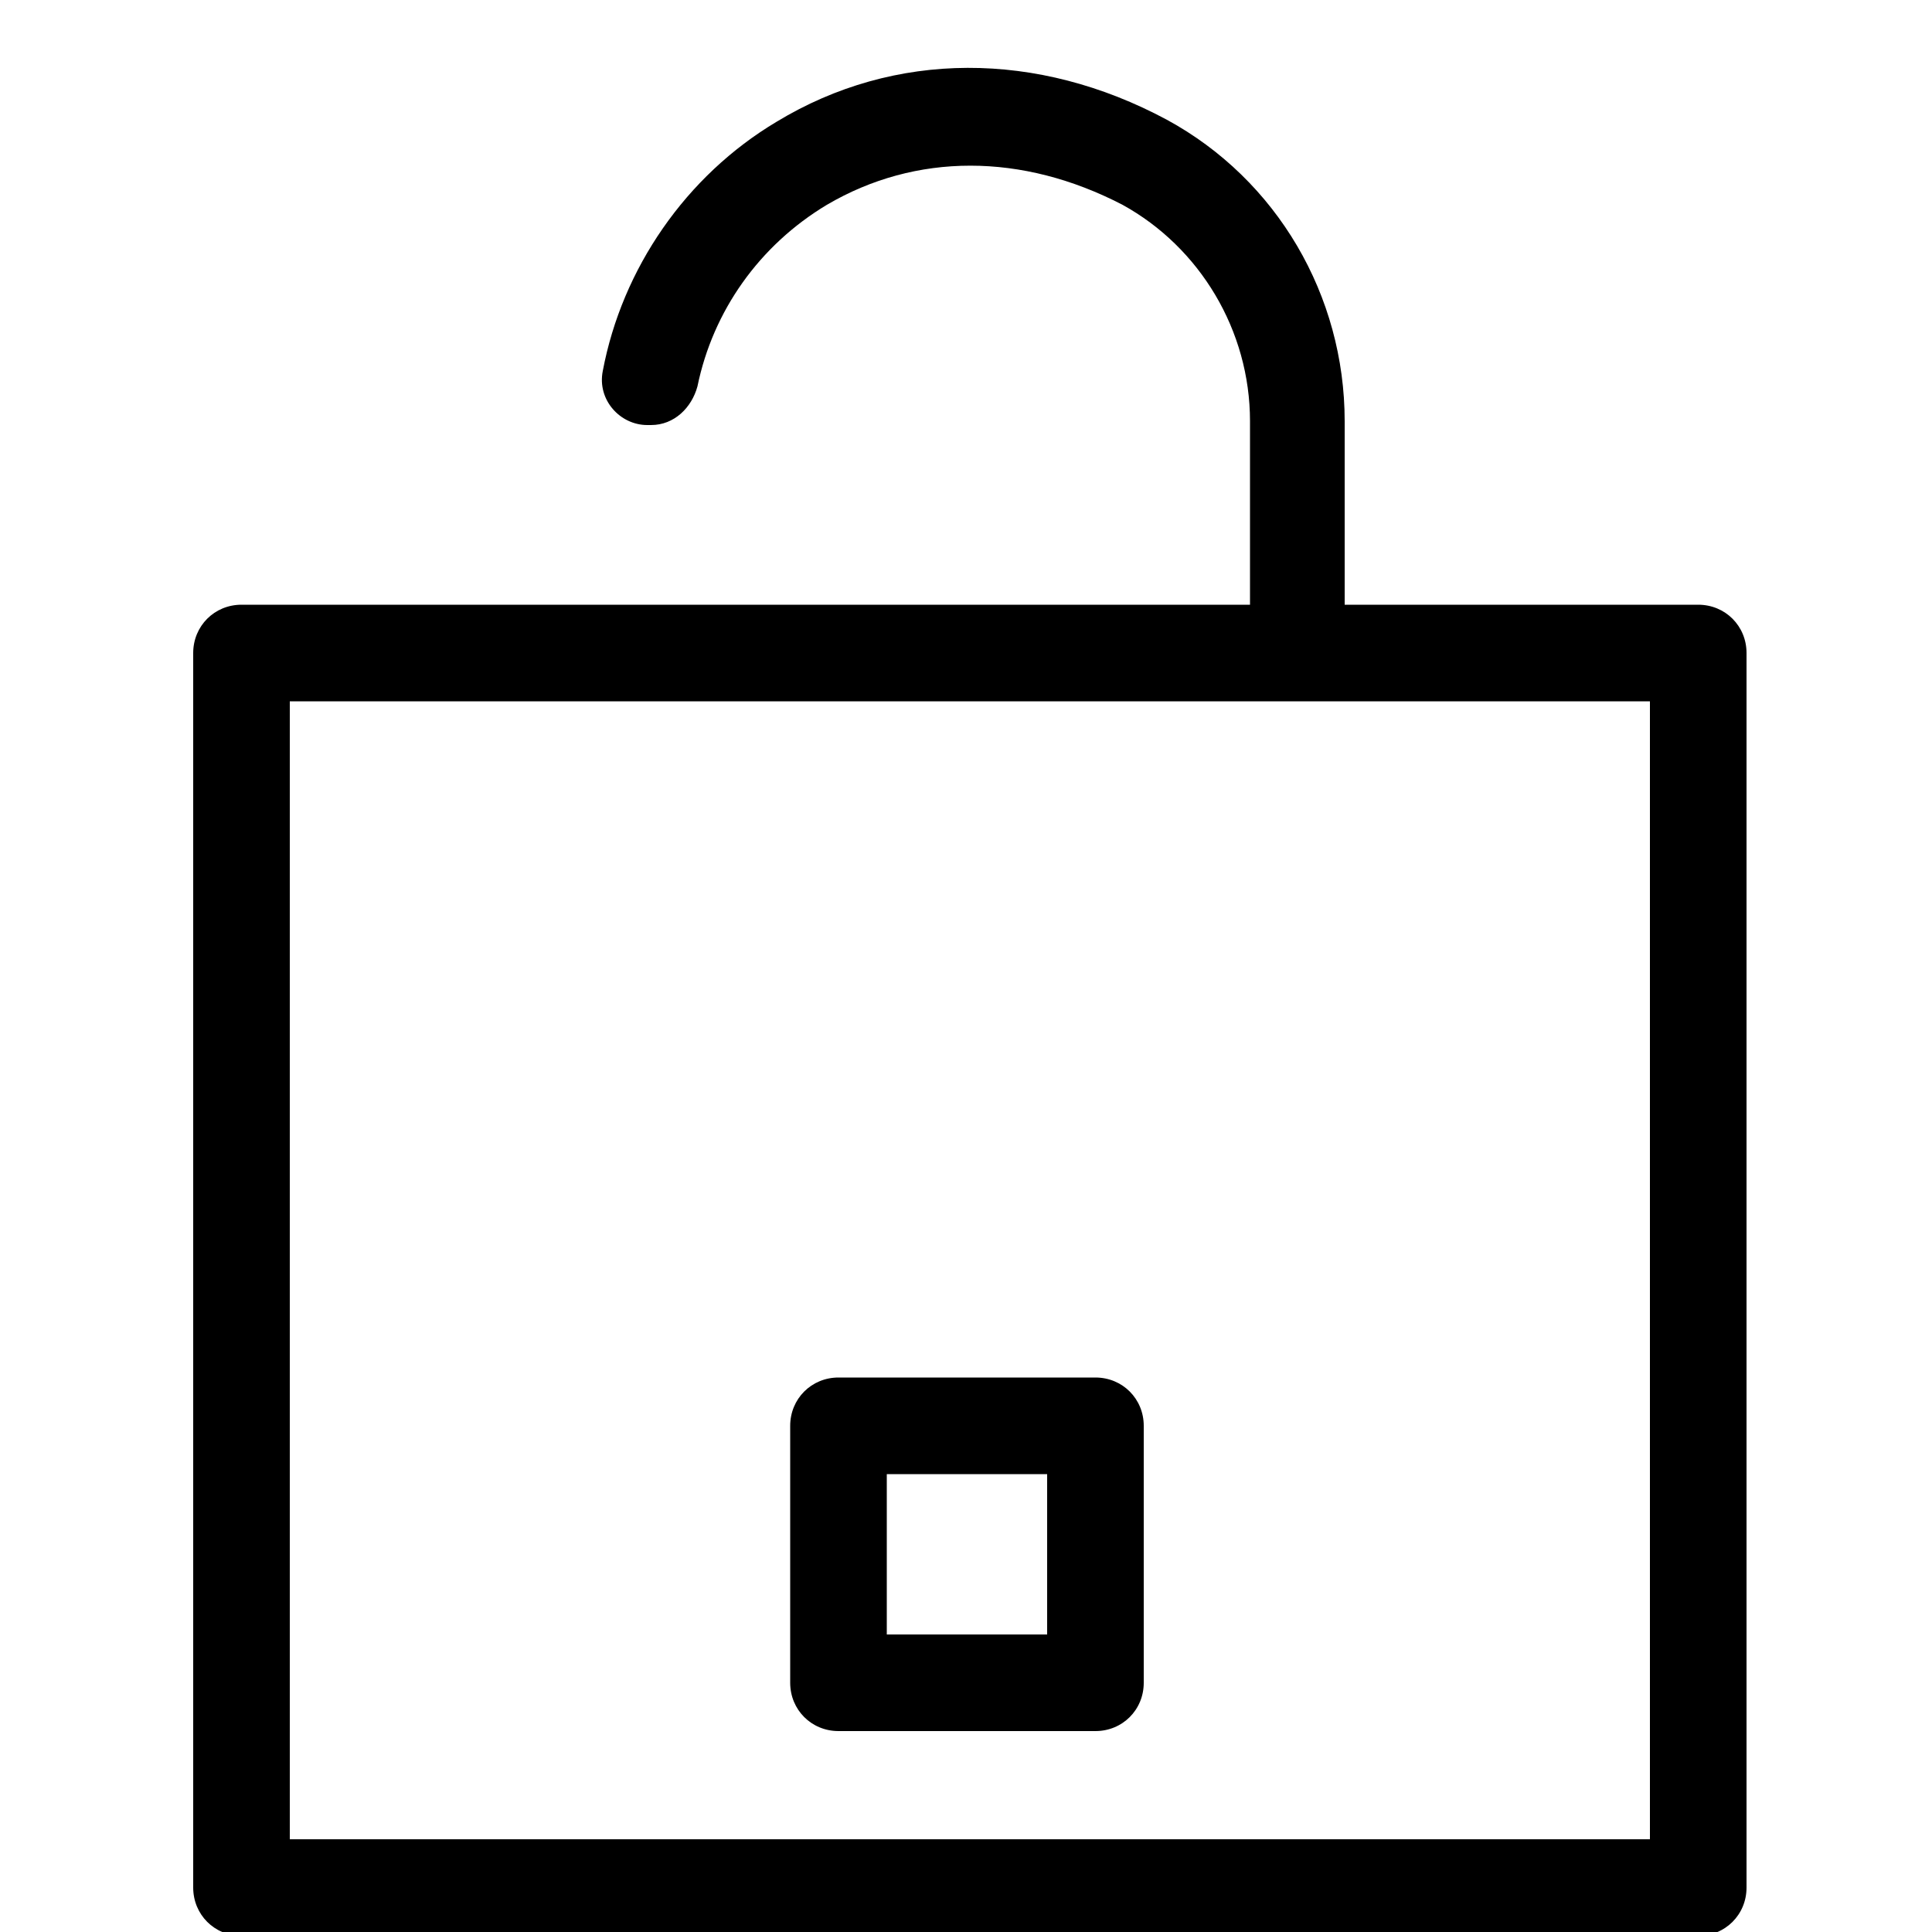 <?xml version="1.0" encoding="utf-8"?>
<!-- Generator: Adobe Illustrator 19.0.0, SVG Export Plug-In . SVG Version: 6.00 Build 0)  -->
<svg version="1.1" id="Layer_1" xmlns="http://www.w3.org/2000/svg" xmlns:xlink="http://www.w3.org/1999/xlink" x="0px" y="0px"
	 width="100px" height="100px" viewBox="-249 151 100 100" style="enable-background:new -249 151 100 100;" xml:space="preserve">
<style type="text/css">
	.st0{fill:none;}
</style>
<path class="st0" d="M-184.3,181.2v-8.4c0-4.7-2.6-9-6.6-11.2c-5.2-2.7-10.7-2.7-15.3,0"/>
<path class="st0" d="M-234,246.2h70.4v-58.9H-234V246.2z M-208.1,224.8c0-1.4,1.1-2.5,2.5-2.5h13.3c1.4,0,2.5,1.1,2.5,2.5v13.3
	c0,1.4-1.1,2.5-2.5,2.5h-13.3c-1.4,0-2.5-1.1-2.5-2.5V224.8z"/>
<rect x="-203.1" y="227.3" class="st0" width="8.3" height="8.3"/>
<path d="M-236.5,182.3c-1.4,0-2.5,1.1-2.5,2.5v63.9c0,1.4,1.1,2.5,2.5,2.5h75.4c1.4,0,2.5-1.1,2.5-2.5v-63.9c0-1.4-1.1-2.5-2.5-2.5
	h-18.3v-9.5c0-6.5-3.5-12.5-9.2-15.6c-6.7-3.6-14.1-3.6-20.2,0.1c-4.7,2.8-8,7.6-9,12.9c-0.3,1.5,0.9,2.8,2.3,2.8h0.2
	c1.2,0,2.1-0.9,2.4-2c0.8-3.9,3.2-7.3,6.7-9.4c4.6-2.7,10.1-2.7,15.3,0c4,2.2,6.6,6.5,6.6,11.2l0,9.5L-236.5,182.3z M-163.6,246.2
	H-234v-58.9h70.4V246.2z"/>
<path d="M-205.6,240.6h13.3c1.4,0,2.5-1.1,2.5-2.5v-13.3c0-1.4-1.1-2.5-2.5-2.5h-13.3c-1.4,0-2.5,1.1-2.5,2.5v13.3
	C-208.1,239.5-207,240.6-205.6,240.6z M-203.1,227.3h8.3v8.3h-8.3V227.3z"/>
</svg>
